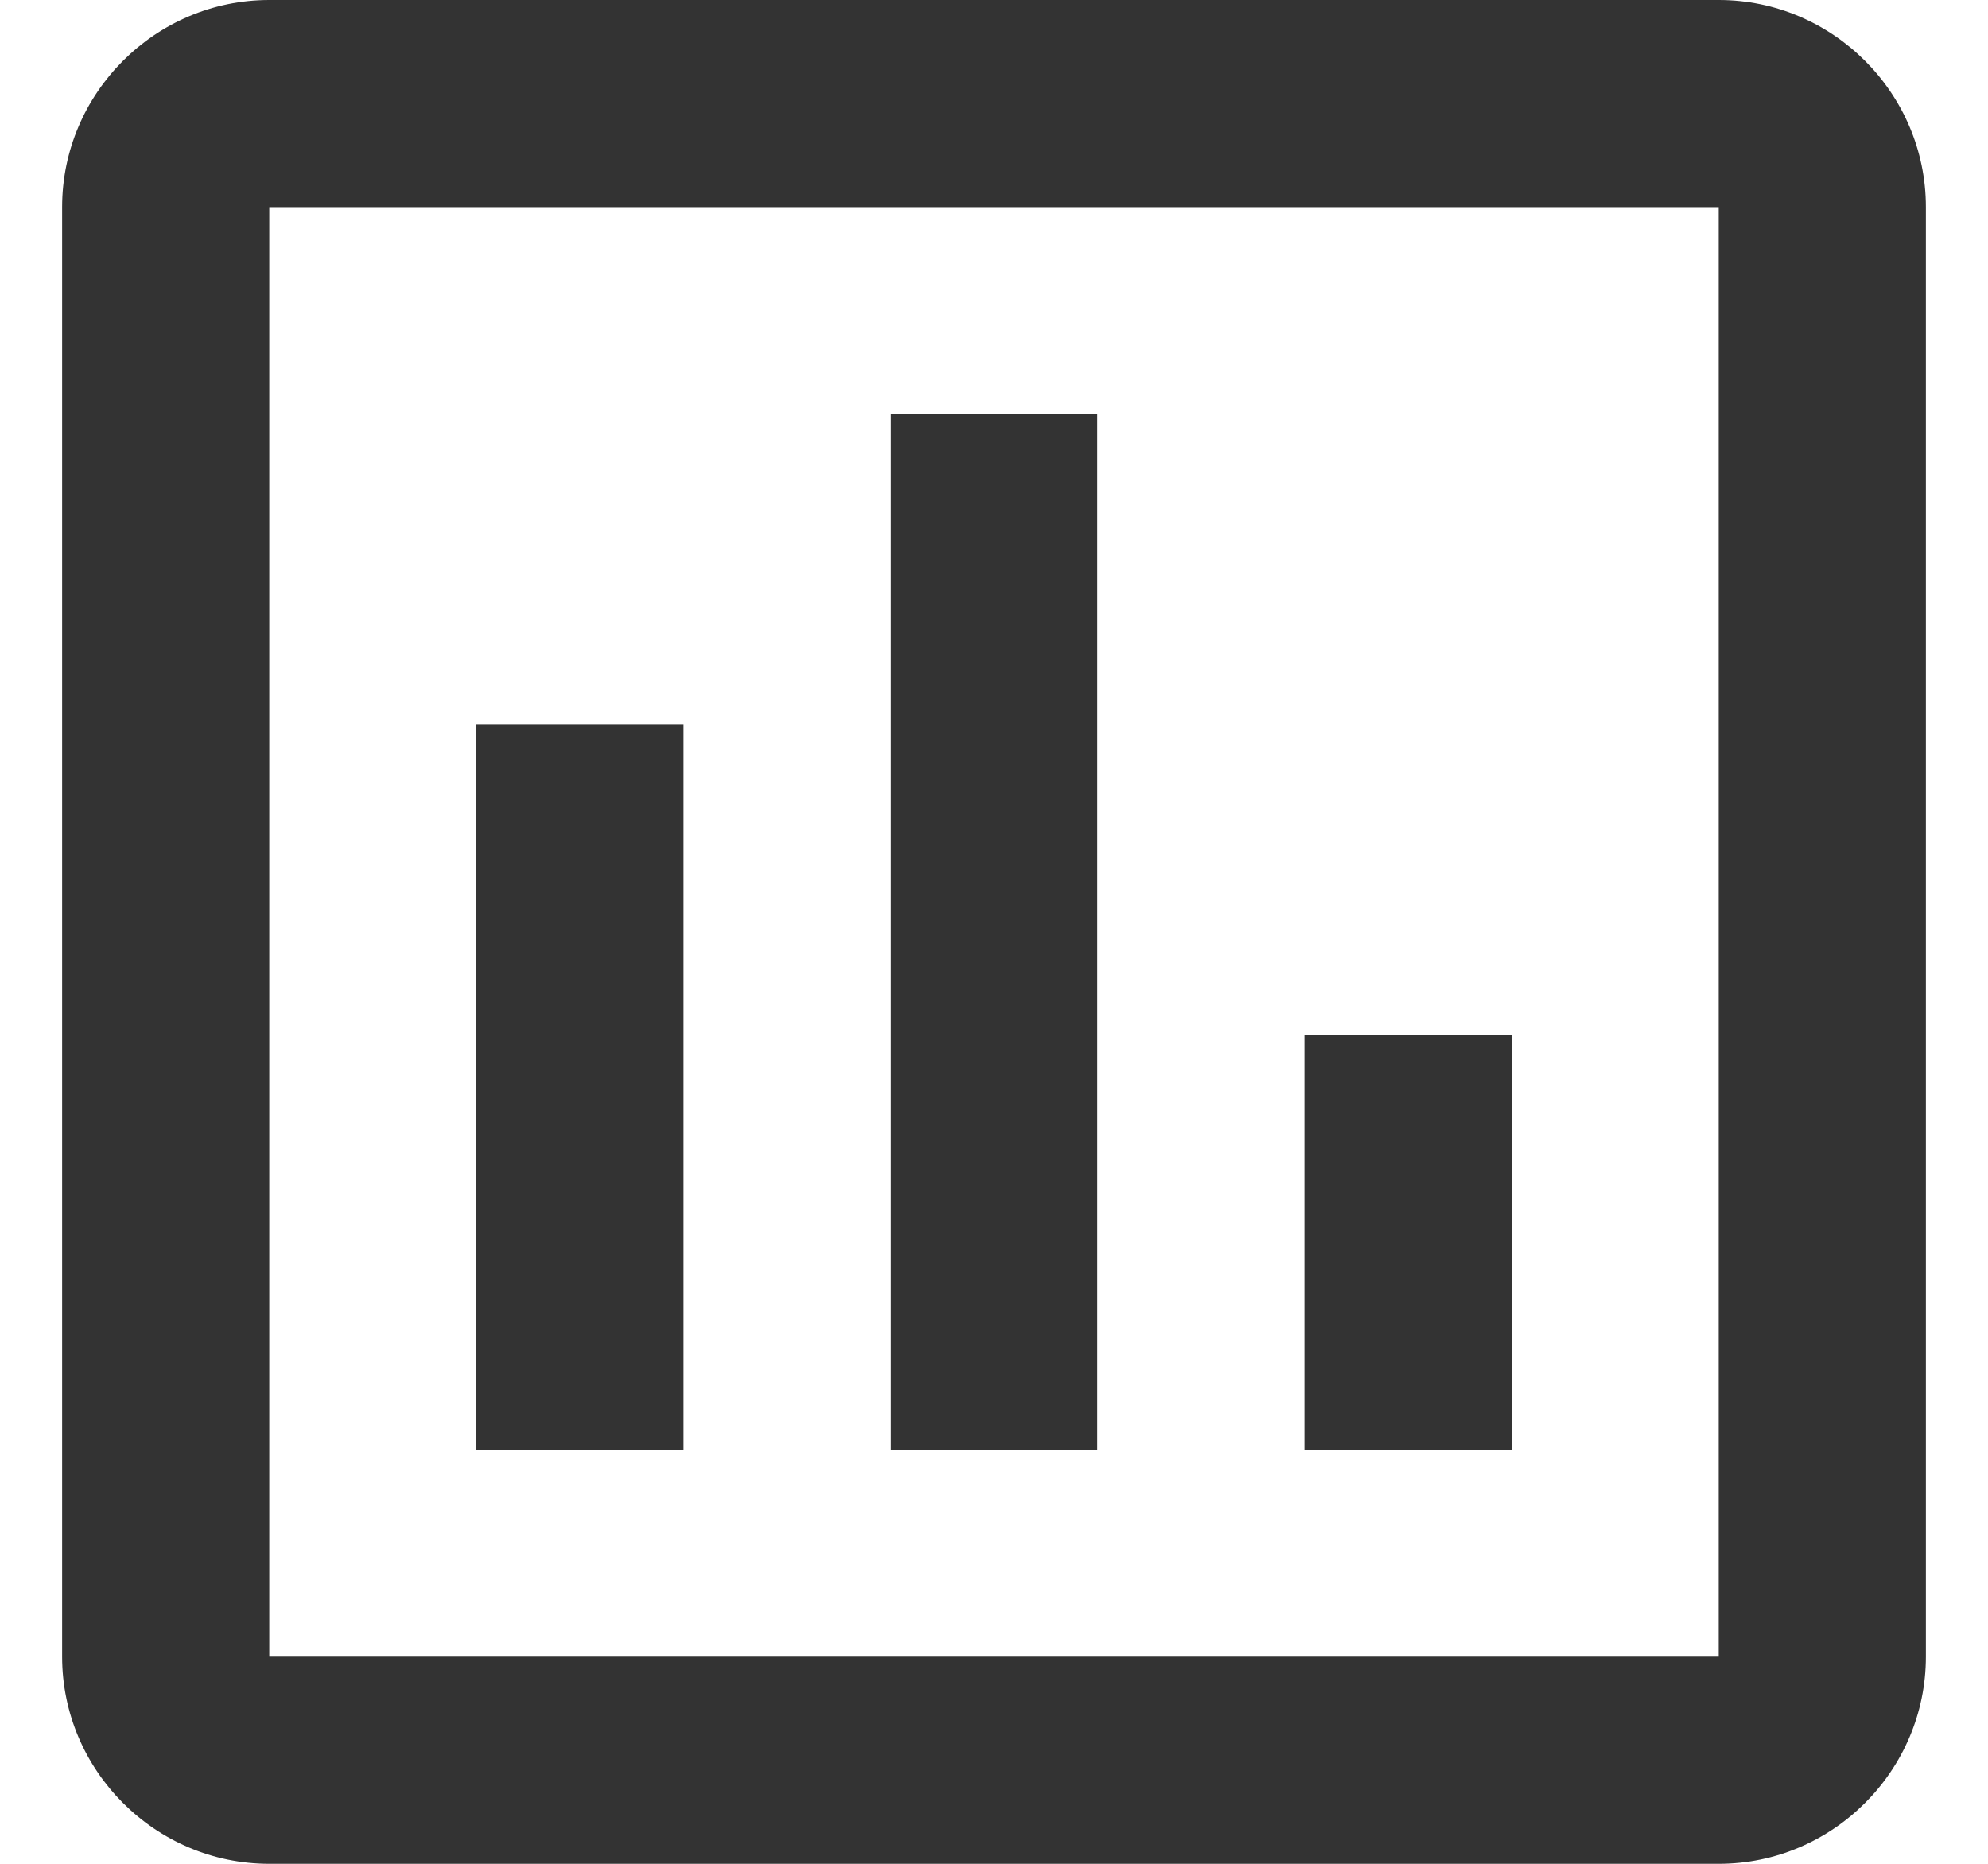 <svg width="16" height="15" viewBox="0 0 16 15" fill="none" xmlns="http://www.w3.org/2000/svg">
<path d="M13.833 0H2.167C1.25 0 0.5 0.75 0.5 1.667V13.333C0.5 14.25 1.25 15 2.167 15H13.833C14.75 15 15.5 14.25 15.5 13.333V1.667C15.5 0.75 14.75 0 13.833 0ZM13.833 13.333H2.167V1.667H13.833V13.333ZM3.833 5.833H5.5V11.667H3.833V5.833ZM7.167 3.333H8.833V11.667H7.167V3.333ZM10.5 8.333H12.167V11.667H10.5V8.333Z" fill="#333333"/>
</svg>
